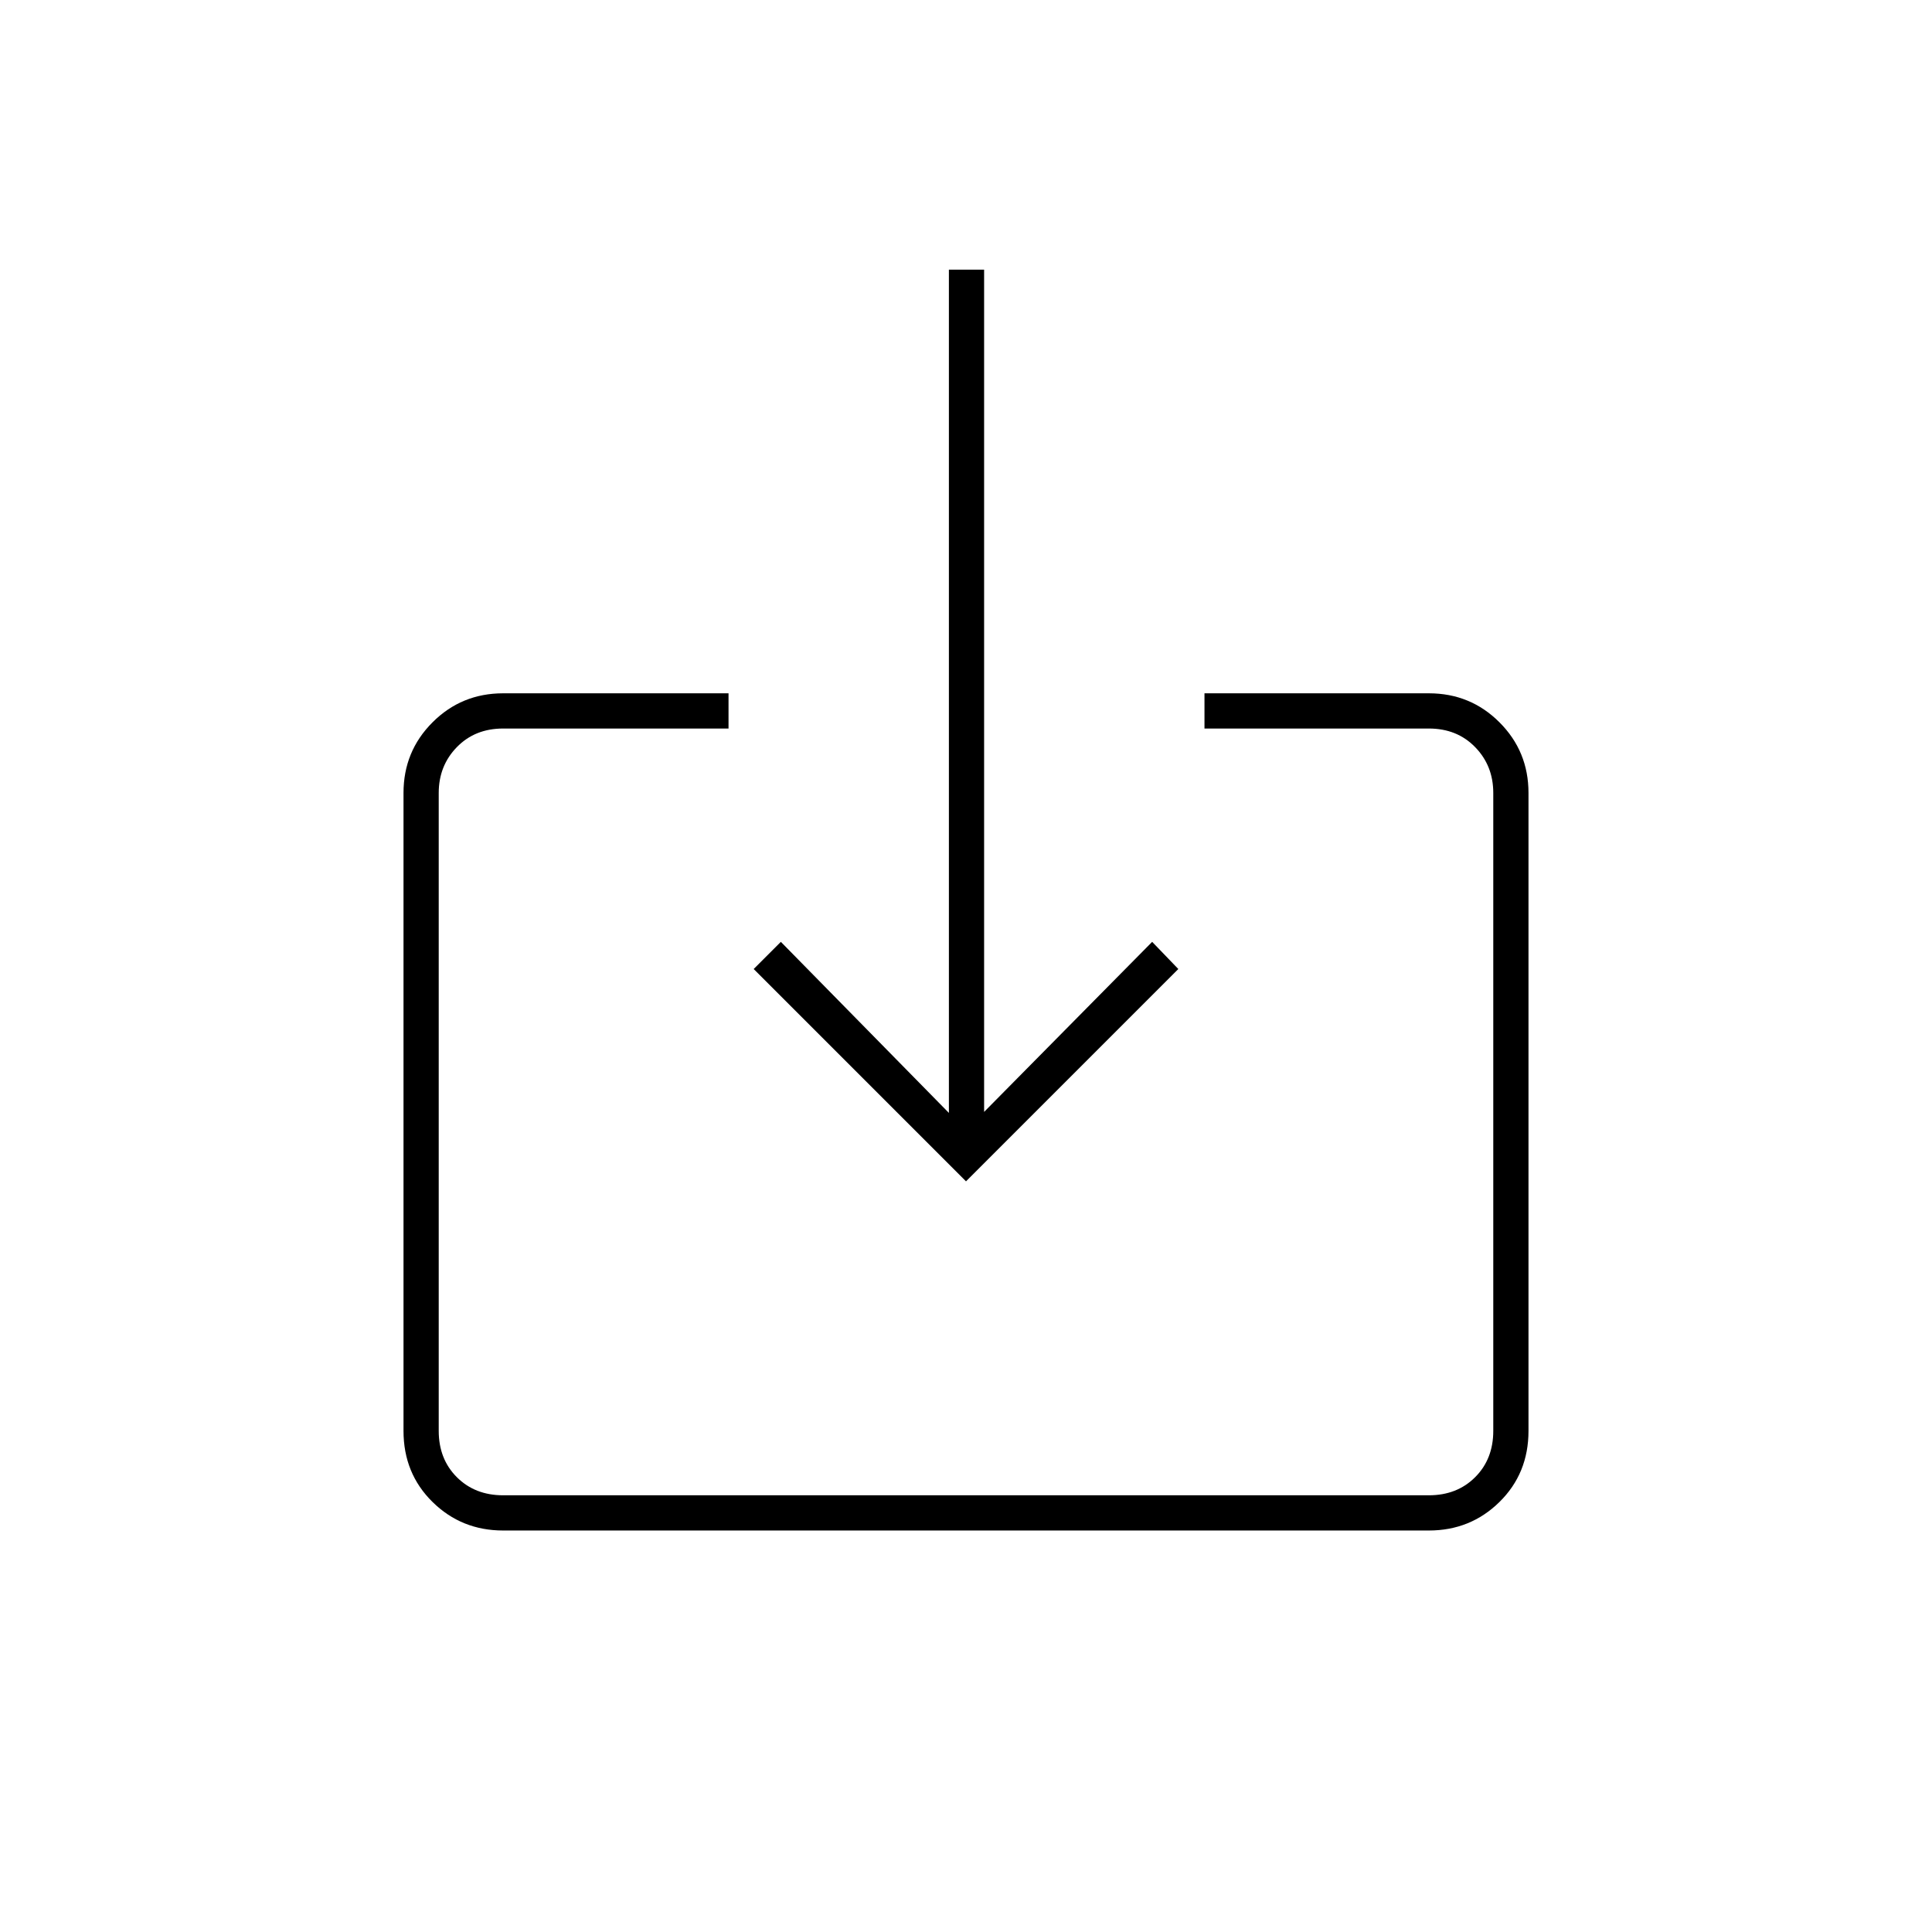 <svg xmlns="http://www.w3.org/2000/svg" height="20" viewBox="0 -960 960 960" width="20"><path d="M250-199.5q-20.67 0-35.08-14.18Q200.5-227.86 200.5-249v-317q0-20.67 14.42-35.08Q229.33-615.5 250-615.5h112v17.5H250q-14 0-23 9.25T218-566v317q0 14 9 23t23 9h460q14 0 23-9t9-23v-317q0-13.5-9-22.75T710-598H598.5v-17.5H710q20.67 0 35.08 14.42Q759.5-586.67 759.5-566v317q0 21.14-14.42 35.32Q730.67-199.5 710-199.5H250ZM480-373 374.5-478.5 388-492l83.5 85v-419H489v418.5l83.5-84.5 13 13.5L480-373Z"/></svg>
